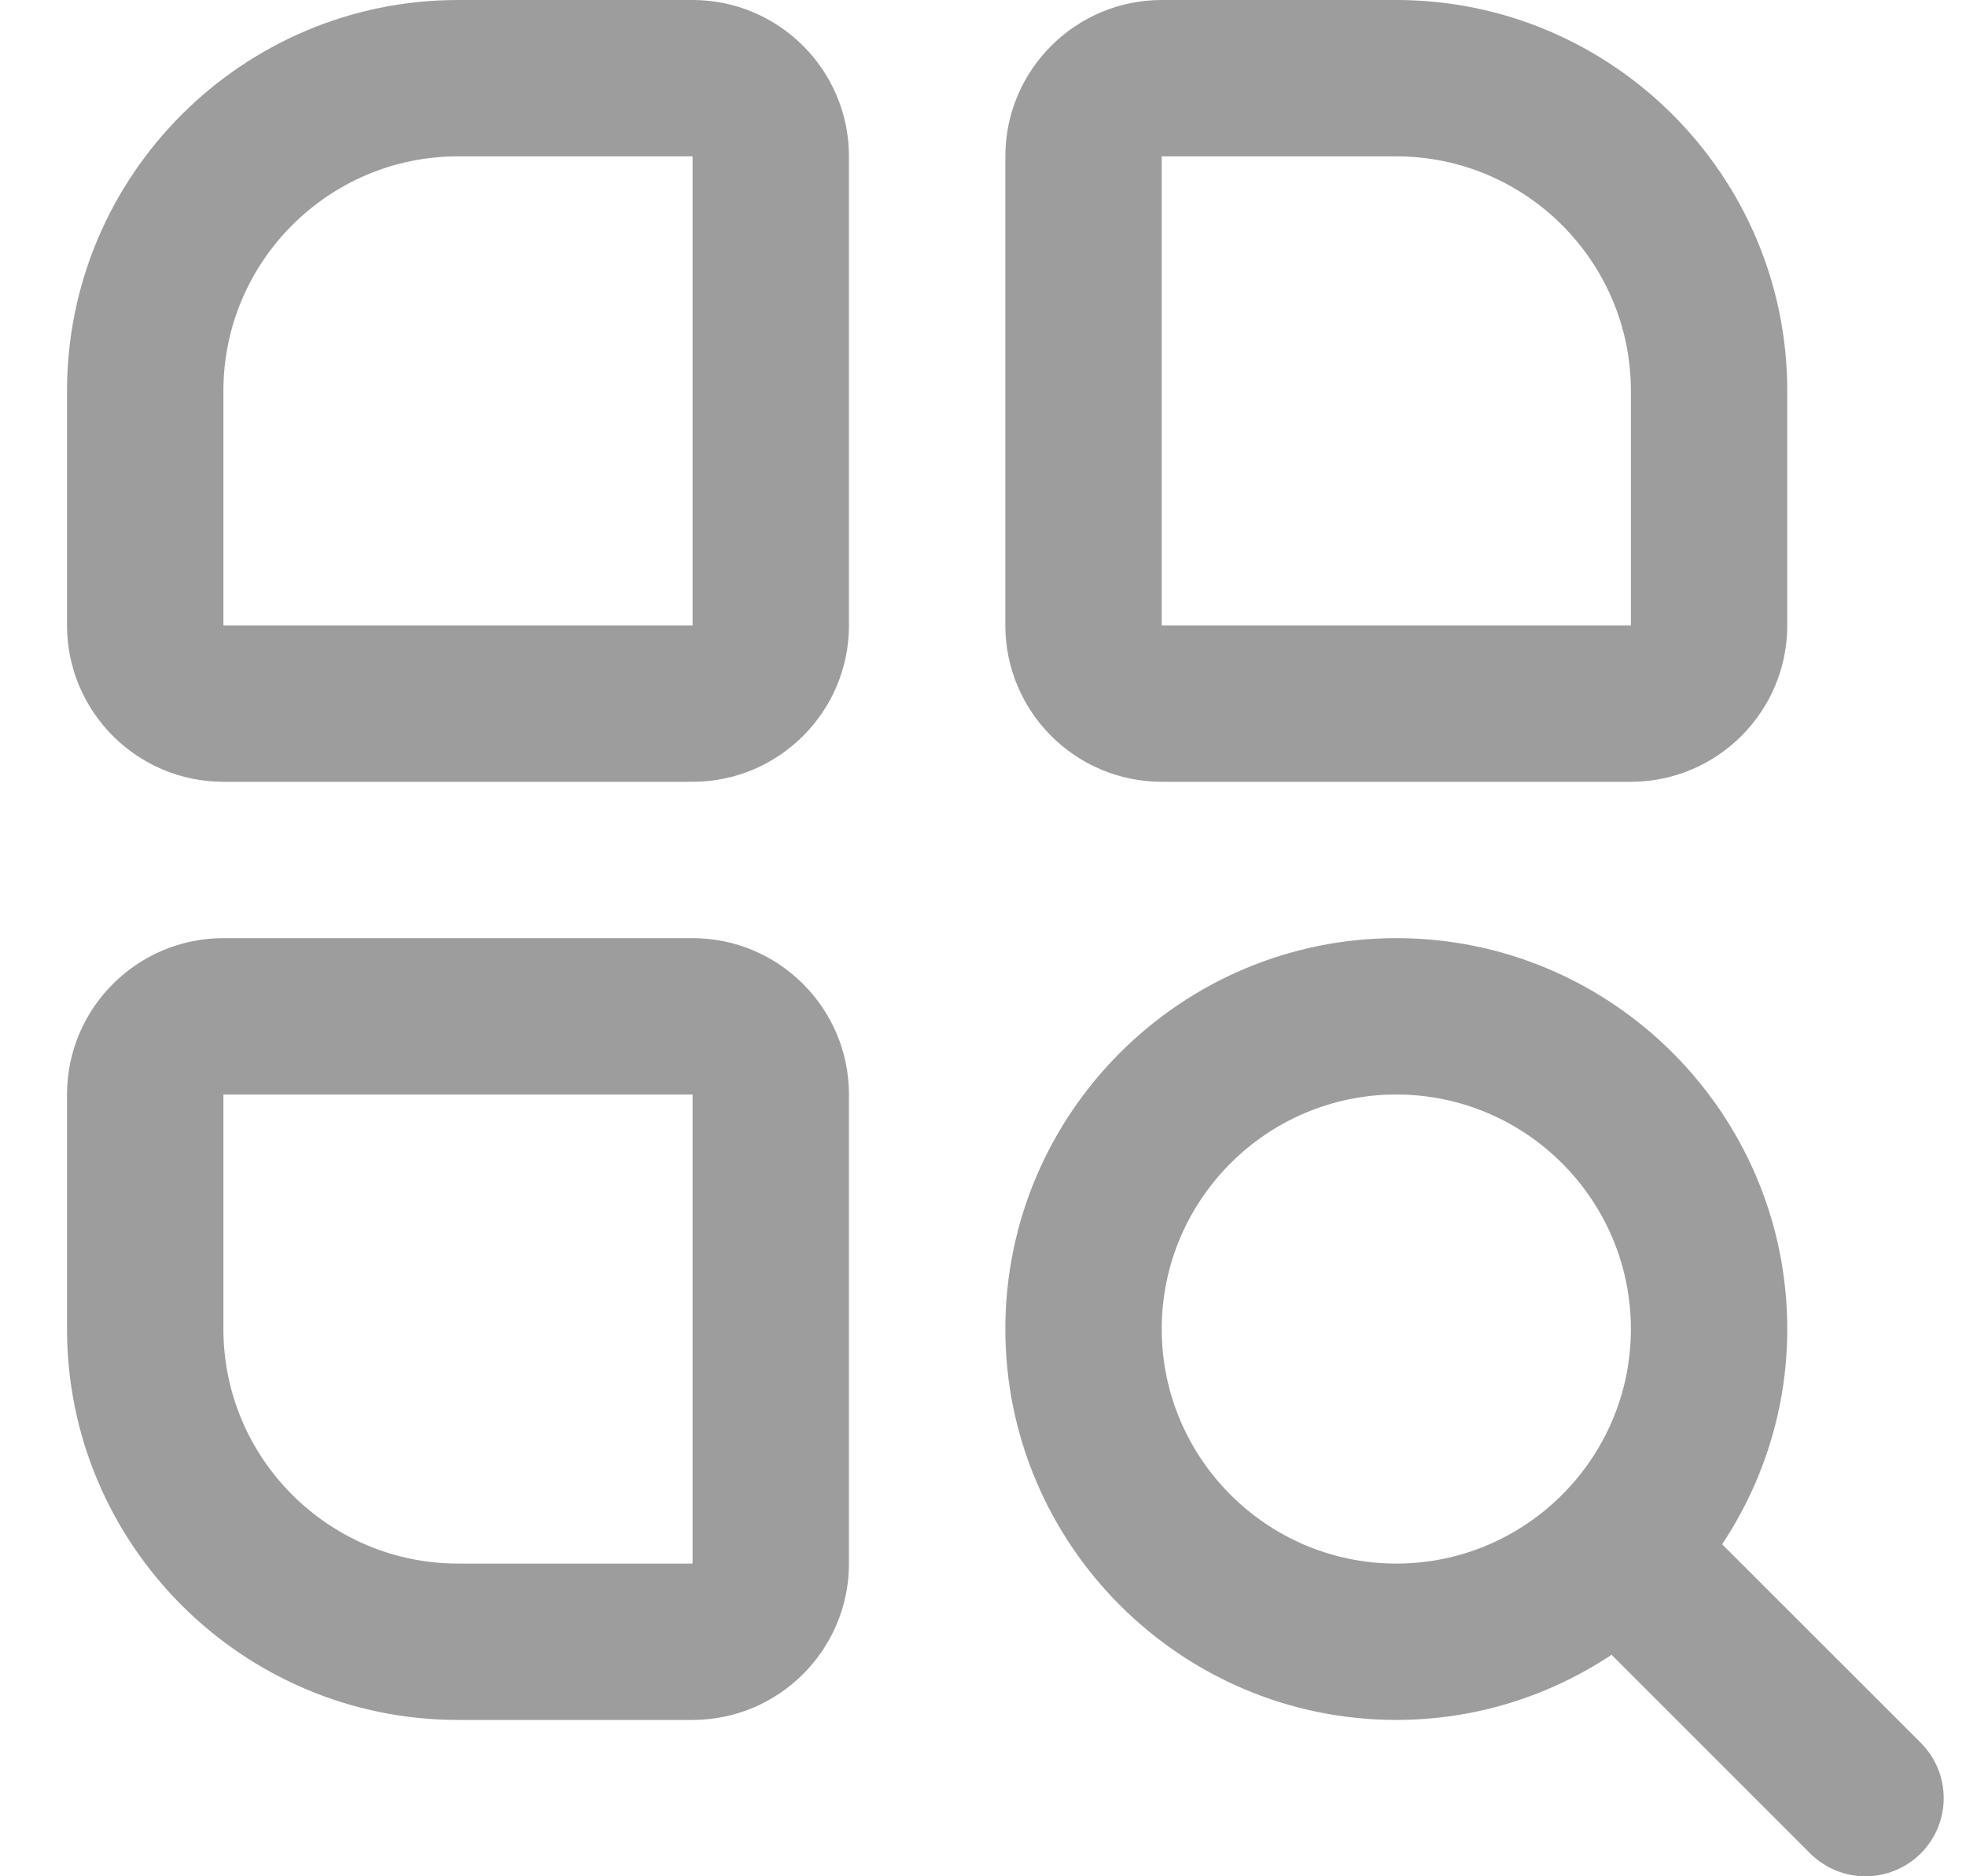 <svg width="22" height="21" viewBox="0 0 22 21" fill="none" xmlns="http://www.w3.org/2000/svg">
    <path d="M7.75 0H5.125C2.713 0 0.75 1.963 0.75 4.375V7C0.75 7.965 1.535 8.75 2.5 8.75H7.75C8.715 8.75 9.5 7.965 9.5 7V1.75C9.5 0.785 8.715 0 7.75 0ZM2.5 7V4.375C2.5 2.928 3.678 1.75 5.125 1.75H7.75V7H2.5ZM13 8.75H18.25C19.215 8.75 20 7.965 20 7V4.375C20 1.963 18.037 0 15.625 0H13C12.035 0 11.25 0.785 11.25 1.75V7C11.25 7.965 12.035 8.75 13 8.75ZM13 1.75H15.625C17.072 1.75 18.25 2.928 18.25 4.375V7H13V1.75ZM7.75 10.5H2.5C1.535 10.5 0.75 11.285 0.75 12.25V14.875C0.75 17.287 2.713 19.25 5.125 19.25H7.75C8.715 19.25 9.5 18.465 9.5 17.5V12.25C9.5 11.285 8.715 10.5 7.75 10.5ZM5.125 17.5C3.678 17.5 2.5 16.322 2.5 14.875V12.25H7.75V17.5H5.125ZM21.494 19.506L19.271 17.284C19.73 16.592 20 15.765 20 14.875C20 12.463 18.037 10.5 15.625 10.5C13.213 10.5 11.25 12.463 11.25 14.875C11.25 17.287 13.213 19.25 15.625 19.25C16.515 19.25 17.342 18.98 18.034 18.521L20.256 20.744C20.427 20.914 20.651 21 20.875 21C21.099 21 21.323 20.914 21.494 20.744C21.836 20.401 21.836 19.849 21.494 19.506ZM13 14.875C13 13.428 14.178 12.25 15.625 12.25C17.072 12.25 18.25 13.428 18.25 14.875C18.25 16.322 17.072 17.5 15.625 17.5C14.178 17.5 13 16.322 13 14.875Z" fill="#9D9D9D"/>
</svg>
